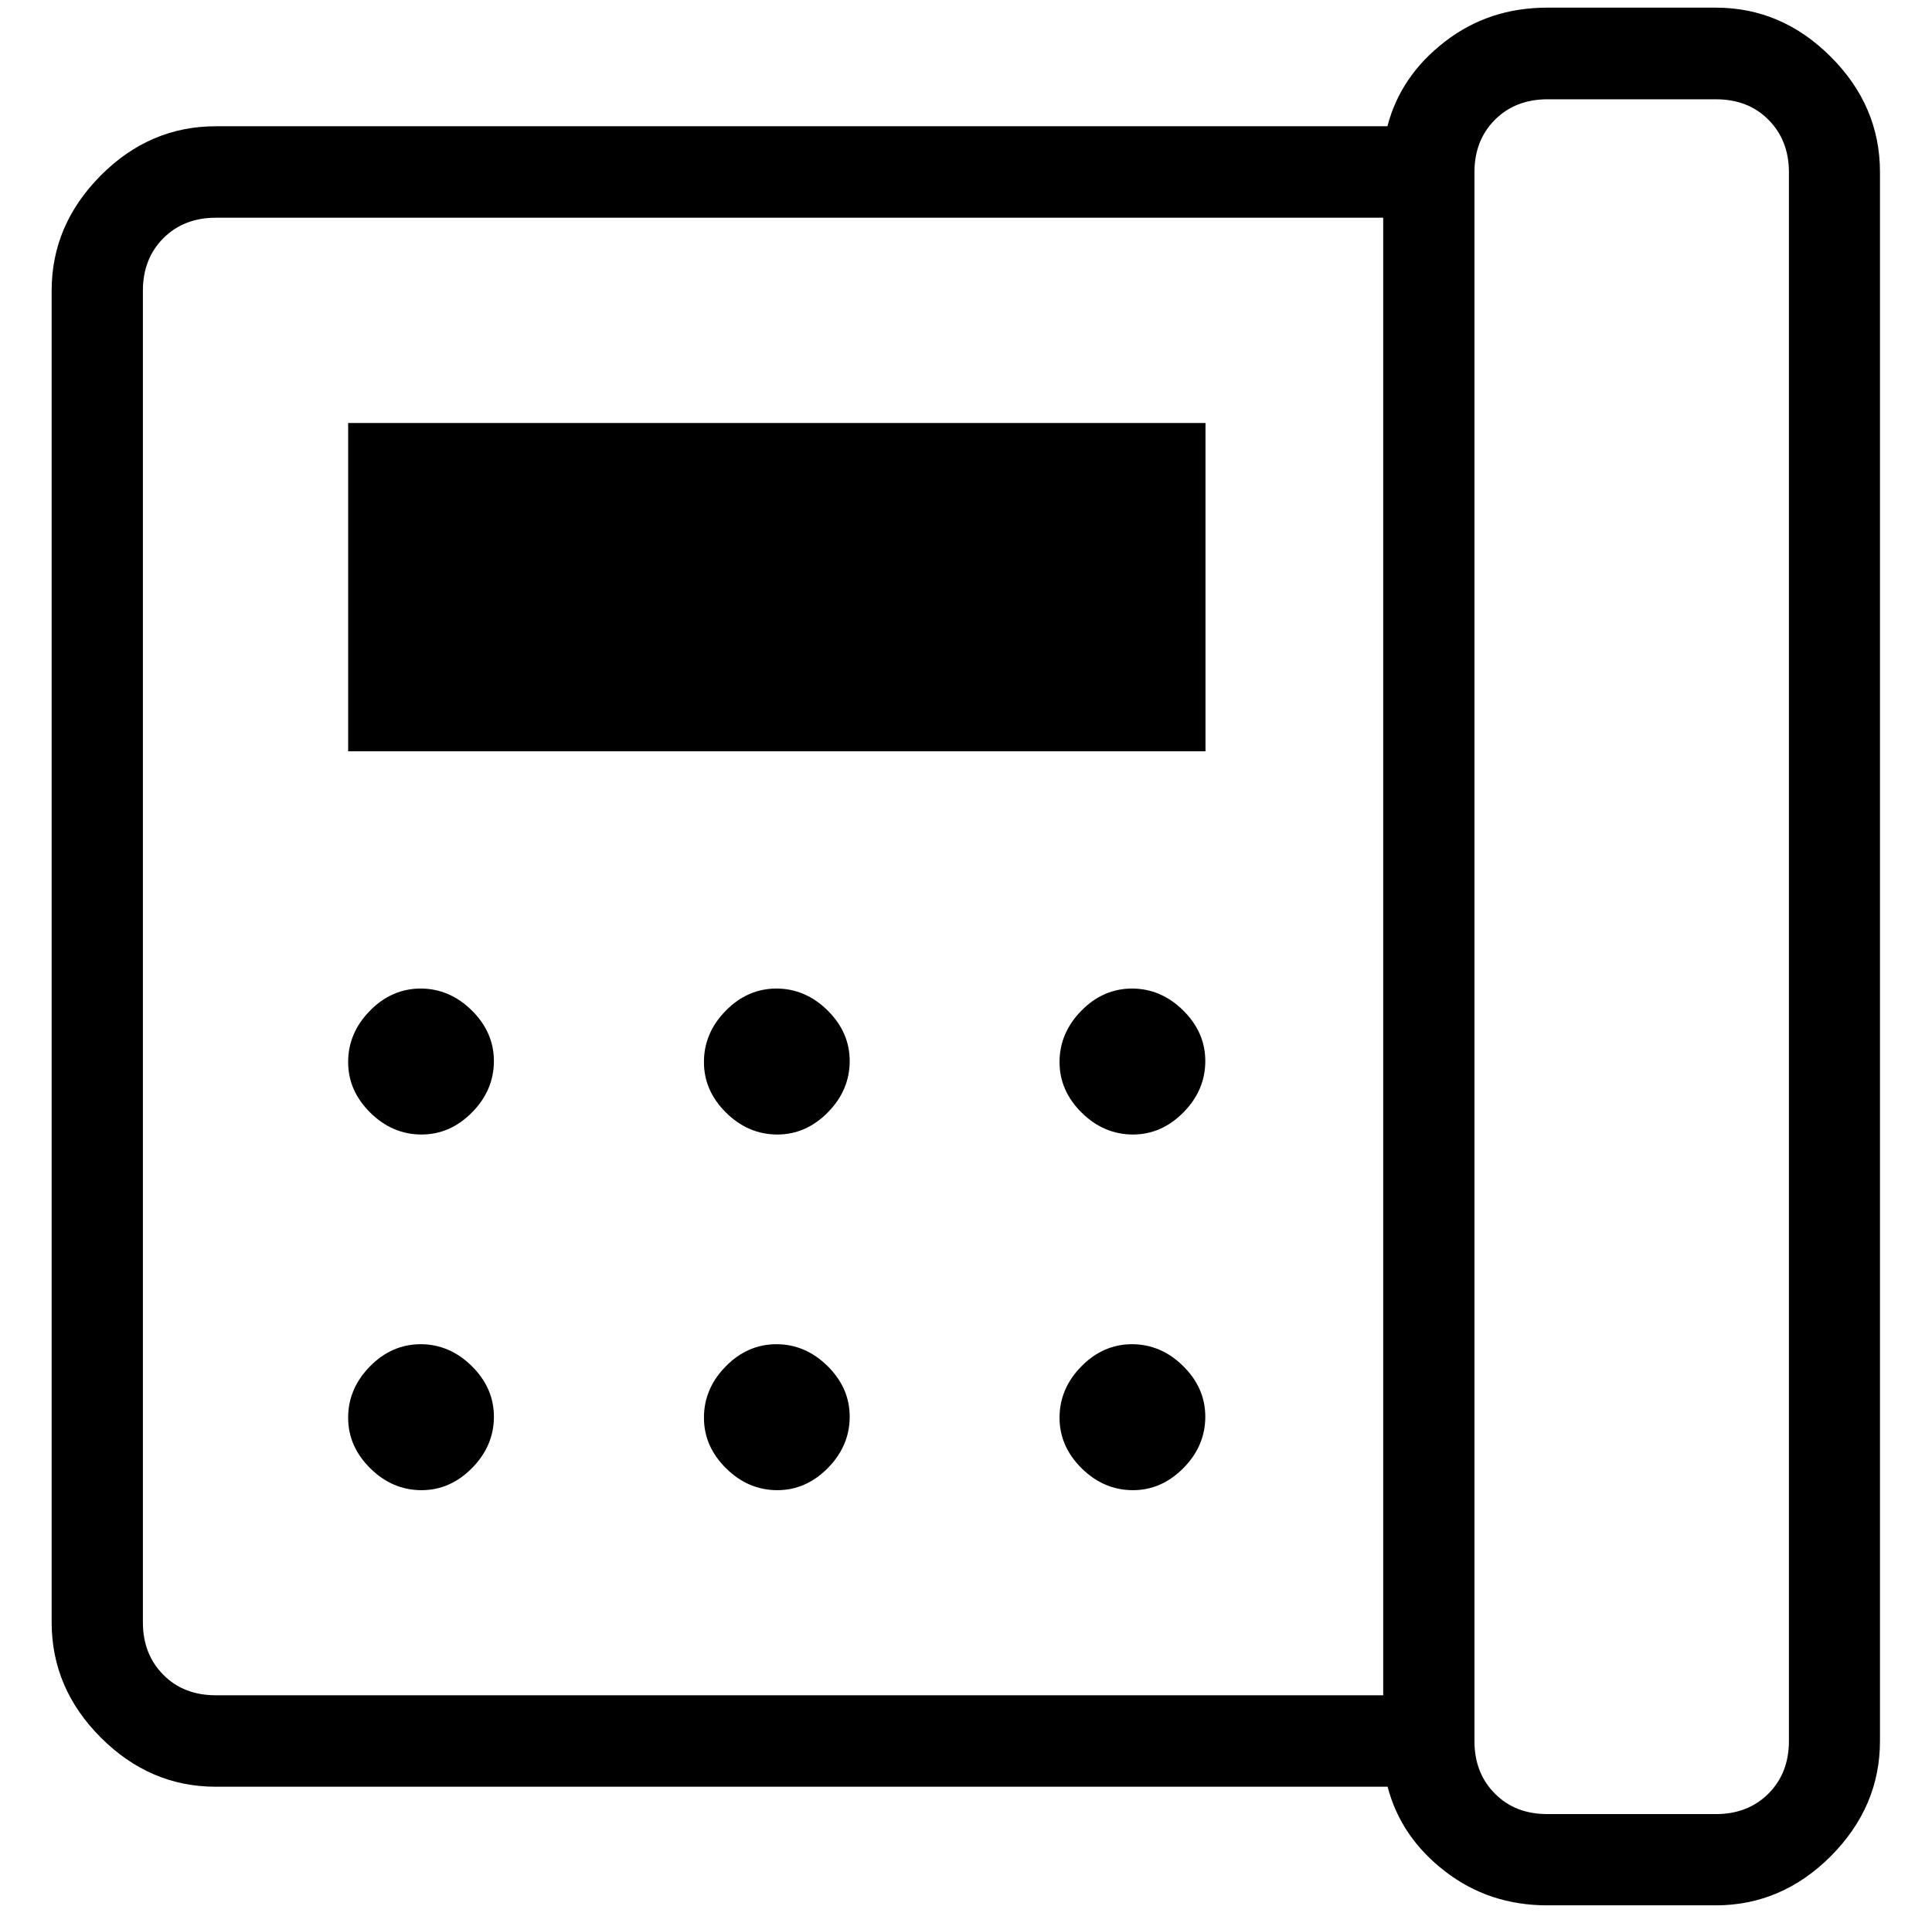 <?xml version="1.0" encoding="UTF-8"?>
<svg id="Layer_1" xmlns="http://www.w3.org/2000/svg" version="1.1" viewBox="0 0 101 100">
  <!-- Generator: Adobe Illustrator 29.7.1, SVG Export Plug-In . SVG Version: 2.1.1 Build 8)  -->
  <path d="M80.89,94.82h8.82c1.11,0,2.03-.36,2.74-1.07.71-.71,1.07-1.63,1.07-2.74V9c0-1.11-.36-2.03-1.07-2.74-.71-.72-1.63-1.07-2.74-1.07h-8.82c-1.11,0-2.03.36-2.74,1.07-.71.71-1.07,1.63-1.07,2.74v82.01c0,1.11.36,2.03,1.07,2.74.71.72,1.63,1.07,2.74,1.07ZM22.03,59.3c1.01,0,1.89-.39,2.65-1.16.76-.77,1.14-1.67,1.14-2.68s-.39-1.89-1.16-2.65c-.77-.76-1.67-1.14-2.67-1.14s-1.9.39-2.65,1.16c-.76.77-1.14,1.67-1.14,2.68s.39,1.89,1.16,2.65c.77.76,1.67,1.14,2.68,1.14ZM22.03,77.89c1.01,0,1.89-.39,2.65-1.16.76-.77,1.14-1.67,1.14-2.68s-.39-1.89-1.16-2.65c-.77-.76-1.67-1.14-2.67-1.14s-1.9.39-2.65,1.16c-.76.77-1.14,1.67-1.14,2.68s.39,1.89,1.16,2.65c.77.76,1.67,1.14,2.68,1.14ZM18.2,39.27h44.82v-17.16H18.2v17.16ZM40.63,59.3c1.01,0,1.89-.39,2.65-1.16.76-.77,1.14-1.67,1.14-2.68s-.39-1.89-1.16-2.65c-.77-.76-1.67-1.14-2.67-1.14s-1.9.39-2.65,1.16c-.76.77-1.14,1.67-1.14,2.68s.39,1.89,1.16,2.65c.77.76,1.67,1.14,2.68,1.14ZM40.63,77.89c1.01,0,1.89-.39,2.65-1.16.76-.77,1.14-1.67,1.14-2.68s-.39-1.89-1.16-2.65c-.77-.76-1.67-1.14-2.67-1.14s-1.9.39-2.65,1.16c-.76.77-1.14,1.67-1.14,2.68s.39,1.89,1.16,2.65c.77.76,1.67,1.14,2.68,1.14ZM59.22,59.3c1.01,0,1.89-.39,2.65-1.16.76-.77,1.14-1.67,1.14-2.68s-.39-1.89-1.16-2.65c-.77-.76-1.67-1.14-2.67-1.14s-1.9.39-2.65,1.16c-.76.77-1.14,1.67-1.14,2.68s.39,1.89,1.16,2.65c.77.76,1.67,1.14,2.68,1.14ZM59.22,77.89c1.01,0,1.89-.39,2.65-1.16.76-.77,1.14-1.67,1.14-2.68s-.39-1.89-1.16-2.65c-.77-.76-1.67-1.14-2.67-1.14s-1.9.39-2.65,1.16c-.76.77-1.14,1.67-1.14,2.68s.39,1.89,1.16,2.65c.77.76,1.67,1.14,2.68,1.14ZM72.31,88.62V11.38H11.28c-1.11,0-2.03.36-2.74,1.07-.71.71-1.07,1.63-1.07,2.74v69.61c0,1.11.36,2.03,1.07,2.74.71.72,1.63,1.07,2.74,1.07h61.03ZM80.89,99.59c-2.03,0-3.81-.59-5.35-1.78-1.54-1.19-2.54-2.66-3-4.42H11.28c-2.3,0-4.3-.86-6.01-2.57-1.71-1.71-2.57-3.72-2.57-6.02V15.19c0-2.3.86-4.3,2.57-6.02s3.72-2.57,6.01-2.57h61.25c.46-1.76,1.46-3.23,3-4.42,1.54-1.19,3.32-1.78,5.35-1.78h8.82c2.3,0,4.3.86,6.01,2.57,1.71,1.71,2.57,3.72,2.57,6.02v82.01c0,2.3-.86,4.3-2.57,6.02-1.71,1.71-3.72,2.57-6.01,2.57h-8.82Z"/>
</svg>